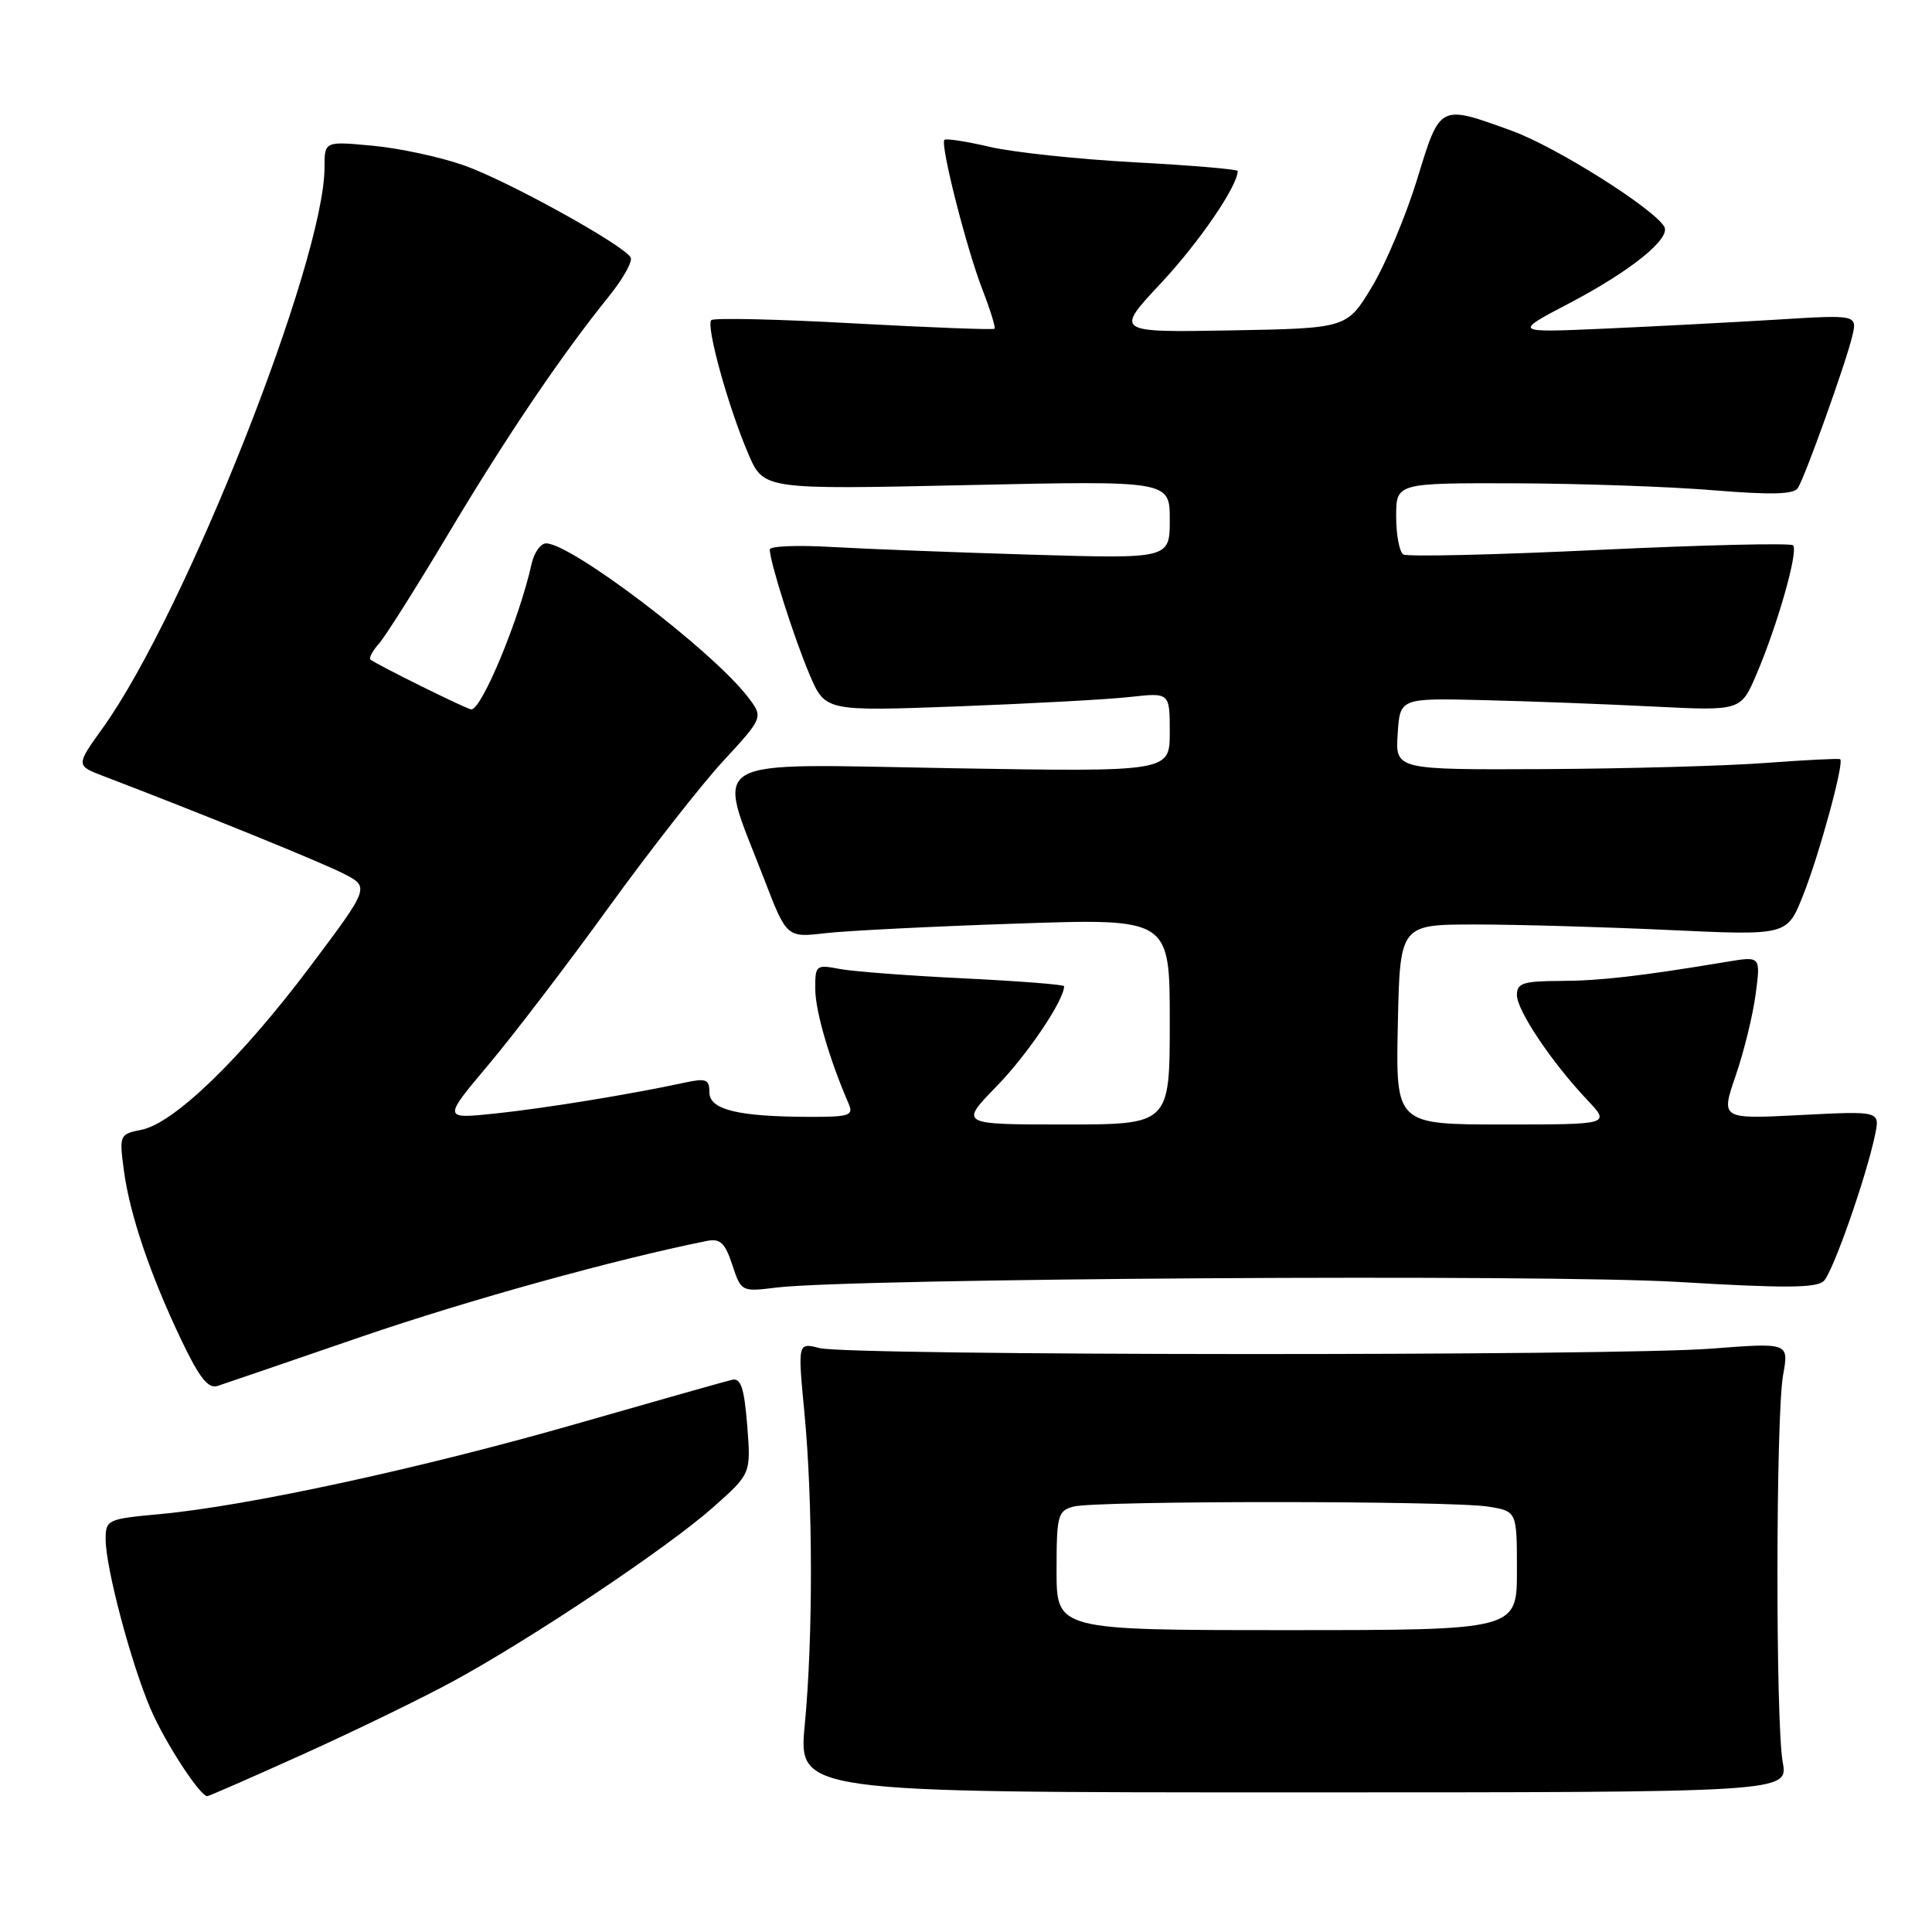 <?xml version="1.0" encoding="UTF-8" standalone="no"?>
<!DOCTYPE svg PUBLIC "-//W3C//DTD SVG 1.1//EN" "http://www.w3.org/Graphics/SVG/1.1/DTD/svg11.dtd" >
<svg xmlns="http://www.w3.org/2000/svg" xmlns:xlink="http://www.w3.org/1999/xlink" version="1.1" viewBox="0 0 256 256">
 <g >
 <path fill="currentColor"
d=" M 40.17 232.44 C 46.95 229.38 55.88 225.04 60.00 222.80 C 70.41 217.15 88.51 205.04 94.51 199.71 C 99.51 195.27 99.51 195.27 99.01 188.88 C 98.61 183.89 98.17 182.57 97.00 182.83 C 96.17 183.02 86.95 185.63 76.50 188.63 C 55.96 194.53 32.82 199.55 21.25 200.62 C 14.21 201.27 14.00 201.36 14.00 203.98 C 14.00 207.74 17.39 220.50 19.98 226.50 C 21.91 230.96 26.50 238.00 27.47 238.00 C 27.68 238.00 33.39 235.50 40.17 232.44 Z  M 236.22 233.50 C 235.26 228.16 235.30 187.64 236.27 182.20 C 237.04 177.91 237.04 177.91 226.77 178.70 C 213.91 179.70 112.53 179.64 108.60 178.63 C 105.70 177.89 105.70 177.89 106.59 187.19 C 107.72 199.04 107.74 216.94 106.64 228.50 C 105.78 237.50 105.78 237.50 171.36 237.50 C 236.94 237.50 236.94 237.50 236.22 233.50 Z  M 47.83 177.14 C 62.02 172.27 81.62 166.84 93.67 164.43 C 95.43 164.08 96.07 164.68 97.03 167.59 C 98.21 171.16 98.25 171.18 102.86 170.61 C 112.88 169.38 204.79 168.80 222.49 169.87 C 236.53 170.71 240.75 170.68 241.68 169.72 C 242.91 168.46 247.30 155.93 248.46 150.35 C 249.11 147.21 249.11 147.21 238.56 147.75 C 228.01 148.29 228.01 148.29 229.98 142.55 C 231.07 139.40 232.26 134.54 232.63 131.76 C 233.30 126.70 233.30 126.70 228.90 127.43 C 217.43 129.34 212.05 129.96 206.75 129.98 C 201.83 130.00 201.00 130.27 201.00 131.85 C 201.00 133.90 205.59 140.74 210.32 145.75 C 213.39 149.00 213.39 149.00 199.17 149.00 C 184.94 149.00 184.94 149.00 185.22 135.75 C 185.50 122.50 185.50 122.50 195.50 122.50 C 201.00 122.50 212.54 122.83 221.14 123.23 C 236.79 123.96 236.79 123.96 238.88 118.73 C 241.05 113.31 244.41 101.00 243.83 100.60 C 243.65 100.48 239.22 100.70 234.00 101.09 C 228.78 101.49 215.59 101.85 204.70 101.91 C 184.89 102.00 184.89 102.00 185.20 97.25 C 185.50 92.50 185.50 92.50 196.50 92.77 C 202.55 92.91 212.71 93.30 219.08 93.62 C 230.67 94.20 230.67 94.20 232.74 89.35 C 235.53 82.83 238.33 72.99 237.59 72.26 C 237.27 71.93 225.73 72.21 211.95 72.86 C 198.18 73.52 186.48 73.79 185.95 73.47 C 185.43 73.15 185.00 70.88 185.00 68.44 C 185.00 64.00 185.00 64.00 200.75 64.04 C 209.41 64.07 221.22 64.48 227.00 64.96 C 234.71 65.59 237.69 65.52 238.23 64.66 C 239.21 63.10 244.54 48.24 245.42 44.60 C 246.12 41.69 246.12 41.69 235.31 42.36 C 229.36 42.72 219.10 43.26 212.50 43.55 C 200.50 44.08 200.50 44.08 208.00 40.15 C 216.15 35.87 221.47 31.56 220.51 30.01 C 218.95 27.50 206.13 19.44 200.35 17.34 C 190.68 13.83 190.84 13.74 187.78 23.75 C 186.30 28.56 183.61 34.98 181.79 38.00 C 178.48 43.50 178.48 43.50 163.10 43.78 C 147.72 44.05 147.72 44.05 153.86 37.49 C 158.88 32.12 164.00 24.64 164.00 22.66 C 164.00 22.43 157.89 21.91 150.43 21.51 C 142.97 21.11 134.31 20.19 131.19 19.47 C 128.07 18.74 125.35 18.32 125.14 18.53 C 124.55 19.11 128.06 32.92 130.18 38.38 C 131.22 41.06 131.94 43.39 131.78 43.56 C 131.61 43.72 123.23 43.40 113.15 42.85 C 103.08 42.29 94.57 42.10 94.25 42.42 C 93.51 43.16 96.51 53.99 99.16 60.15 C 101.19 64.87 101.19 64.87 128.10 64.28 C 155.00 63.69 155.00 63.69 155.00 68.86 C 155.00 74.04 155.00 74.04 136.75 73.50 C 126.71 73.20 114.79 72.74 110.25 72.48 C 105.71 72.21 102.00 72.36 102.00 72.81 C 102.00 74.44 105.23 84.59 107.27 89.38 C 109.35 94.25 109.35 94.25 126.93 93.60 C 136.59 93.23 146.86 92.68 149.75 92.35 C 155.00 91.77 155.00 91.77 155.00 97.03 C 155.00 102.28 155.00 102.28 125.92 101.79 C 92.77 101.22 94.89 99.97 101.21 116.37 C 104.24 124.25 104.24 124.25 109.37 123.65 C 112.19 123.33 123.61 122.75 134.75 122.38 C 155.00 121.69 155.00 121.69 155.00 135.34 C 155.00 149.00 155.00 149.00 141.06 149.00 C 127.13 149.00 127.13 149.00 132.09 143.90 C 136.14 139.75 141.00 132.53 141.00 130.68 C 141.00 130.46 135.04 130.00 127.75 129.64 C 120.46 129.29 113.04 128.73 111.25 128.39 C 108.10 127.79 108.00 127.88 108.03 131.14 C 108.06 134.05 109.92 140.42 112.45 146.25 C 113.13 147.80 112.56 148.00 107.36 147.99 C 97.79 147.97 94.00 147.05 94.00 144.74 C 94.00 143.02 93.56 142.84 90.75 143.45 C 83.48 145.02 72.10 146.87 65.59 147.55 C 58.68 148.27 58.68 148.27 64.72 141.09 C 68.04 137.14 75.20 127.77 80.63 120.26 C 86.06 112.76 92.90 104.01 95.84 100.83 C 101.18 95.04 101.18 95.04 99.03 92.27 C 94.25 86.10 75.69 72.00 72.36 72.00 C 71.63 72.00 70.76 73.24 70.43 74.75 C 68.82 82.00 63.85 94.00 62.45 94.00 C 61.89 94.00 49.75 87.99 49.09 87.39 C 48.86 87.18 49.38 86.22 50.23 85.26 C 51.09 84.29 55.21 77.76 59.40 70.74 C 67.10 57.84 74.42 47.02 80.69 39.26 C 82.58 36.92 83.87 34.60 83.56 34.10 C 82.49 32.37 67.15 23.90 61.47 21.91 C 58.34 20.80 52.90 19.64 49.39 19.31 C 43.00 18.71 43.00 18.71 43.00 22.17 C 43.00 34.55 24.52 81.28 13.61 96.47 C 10.04 101.44 10.04 101.44 13.77 102.86 C 27.00 107.92 42.56 114.24 45.52 115.76 C 49.00 117.54 49.00 117.54 41.06 128.12 C 31.96 140.23 23.07 148.84 18.75 149.70 C 15.84 150.28 15.79 150.39 16.41 155.06 C 17.19 160.92 19.88 168.87 24.03 177.57 C 26.43 182.60 27.59 184.05 28.84 183.64 C 29.76 183.34 38.30 180.42 47.83 177.14 Z  M 140.00 208.12 C 140.00 200.79 140.16 200.19 142.25 199.63 C 145.22 198.83 192.43 198.84 197.25 199.64 C 201.00 200.26 201.00 200.26 201.00 208.13 C 201.00 216.00 201.00 216.00 170.50 216.00 C 140.00 216.00 140.00 216.00 140.00 208.12 Z "/>
</g>
</svg>